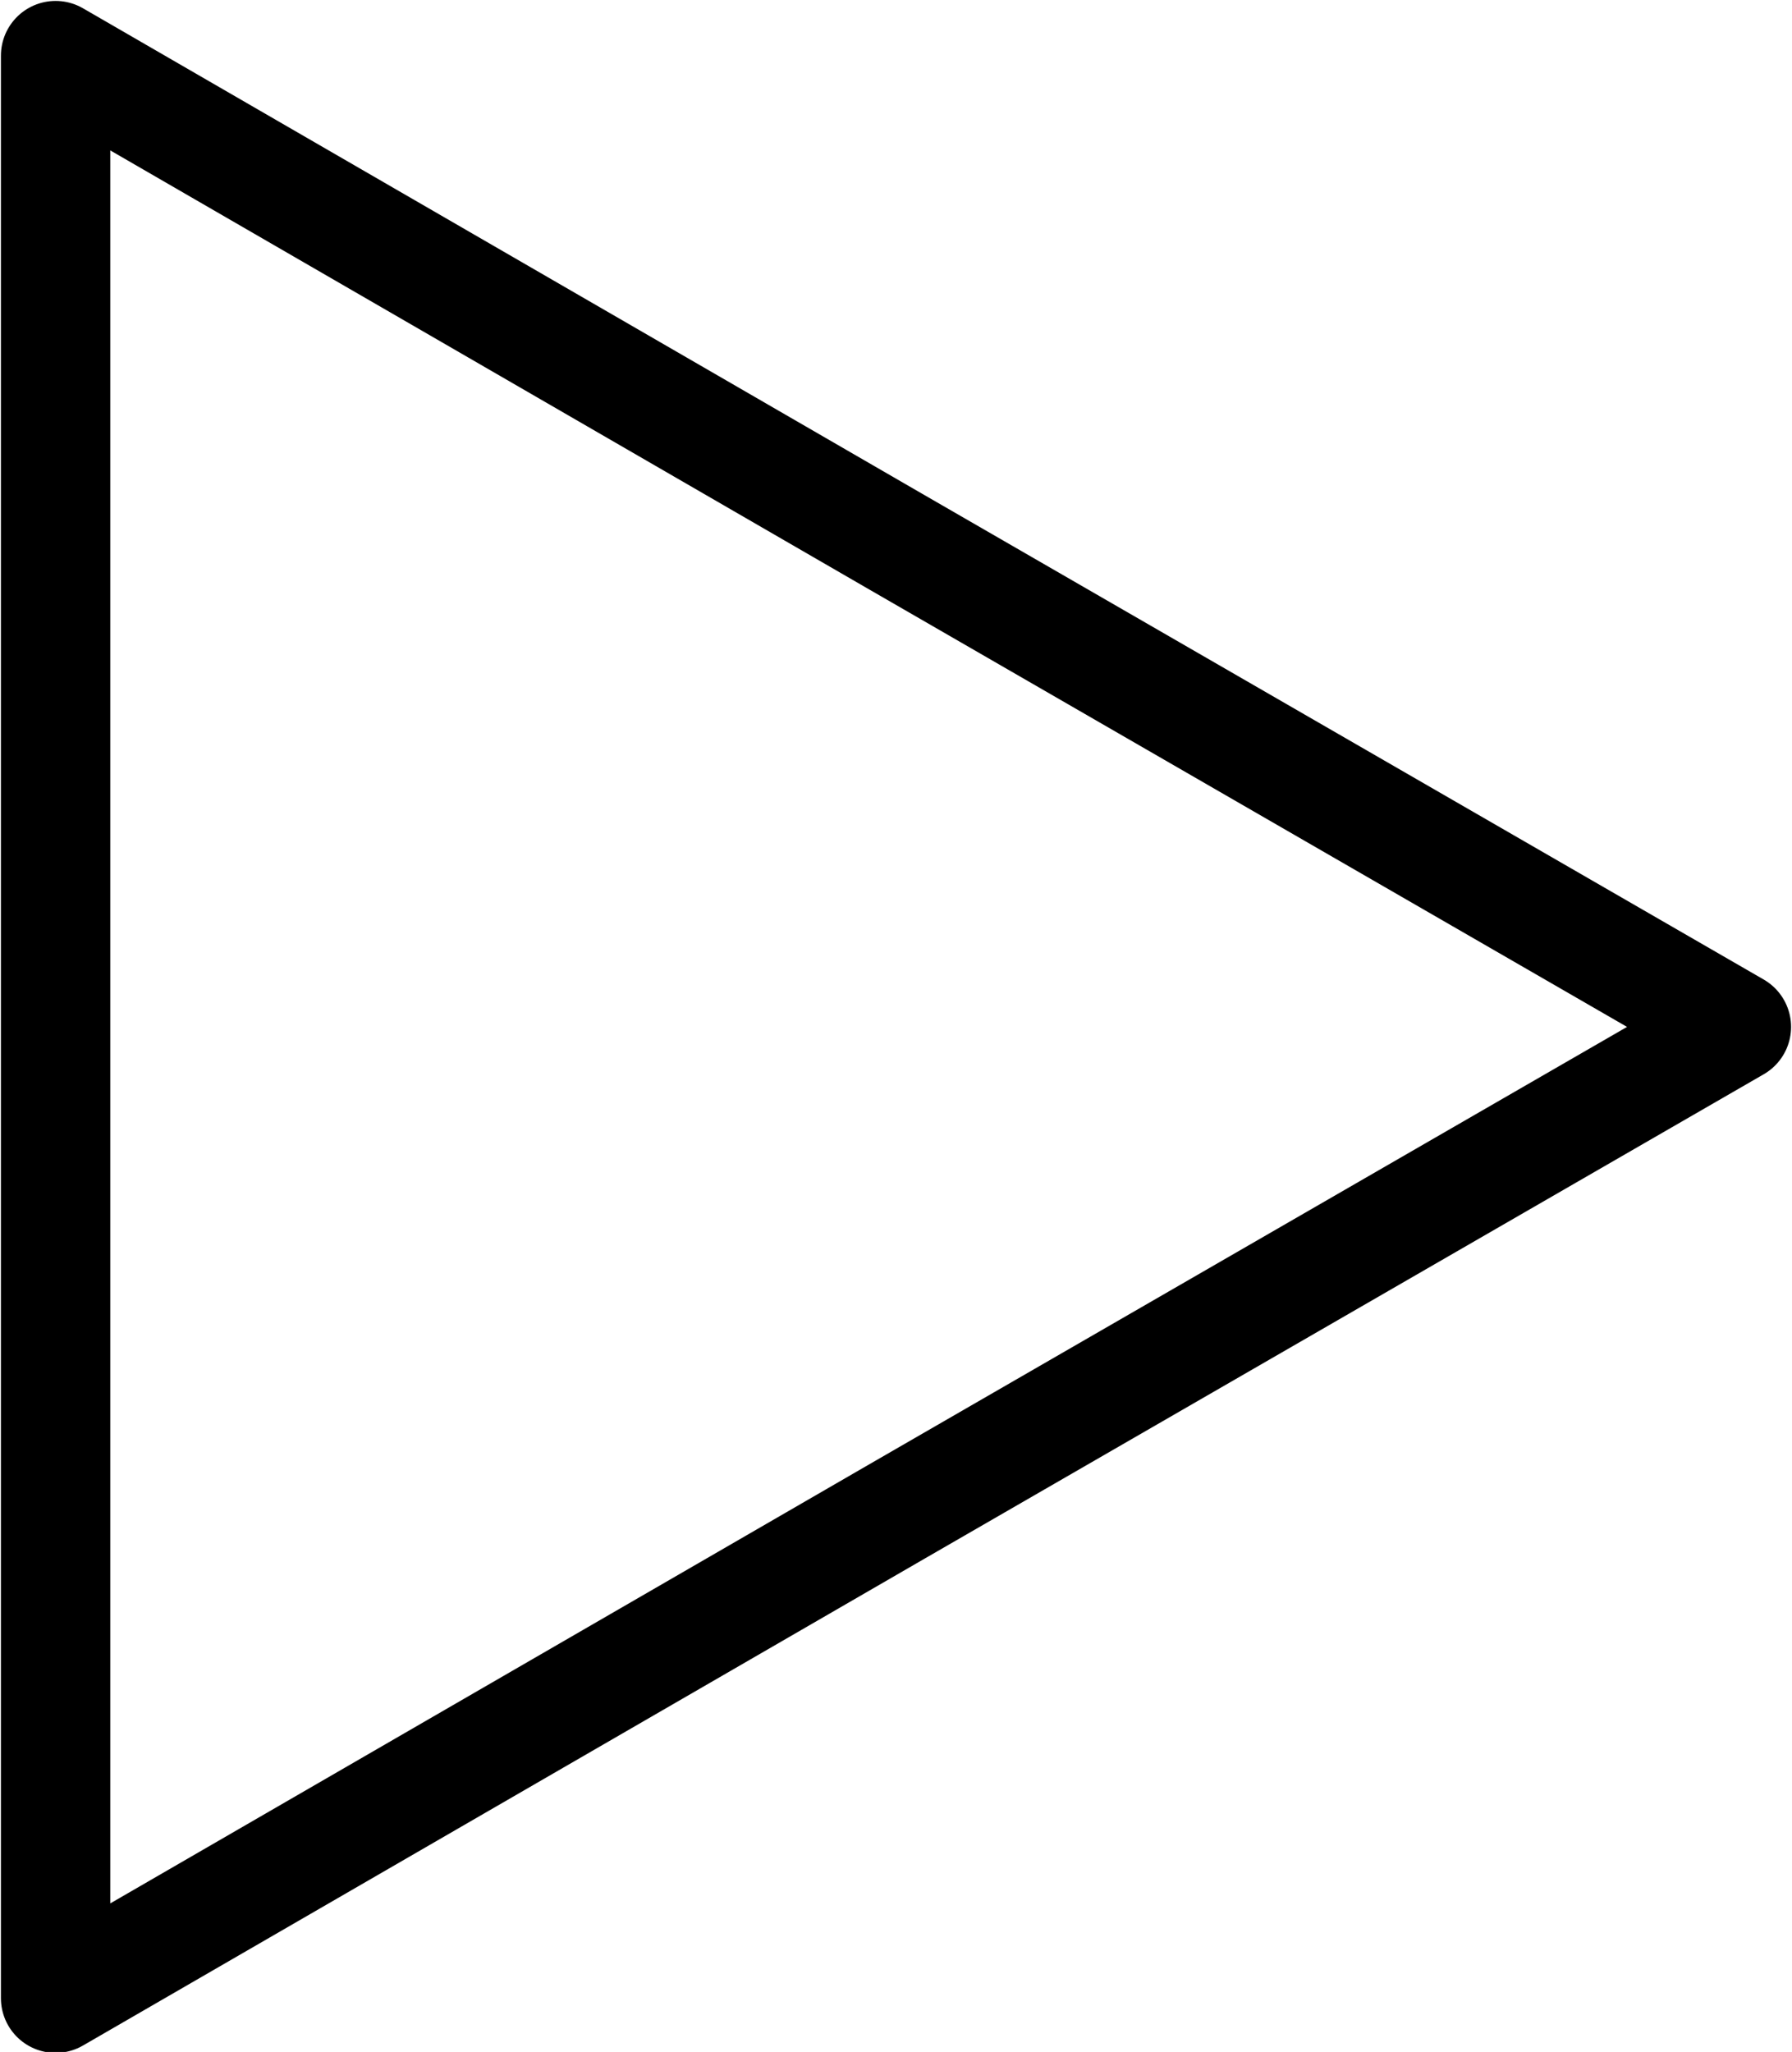 <svg xmlns="http://www.w3.org/2000/svg" viewBox="0 0 9.67 11.07">
  <path fill="none" stroke="currentColor" stroke-linecap="square" stroke-linejoin="round" stroke-width=".59" d="M9.37 5.54L4.83 8.16.3 10.78V.3l4.53 2.62z" paint-order="markers fill stroke"/>
</svg>
